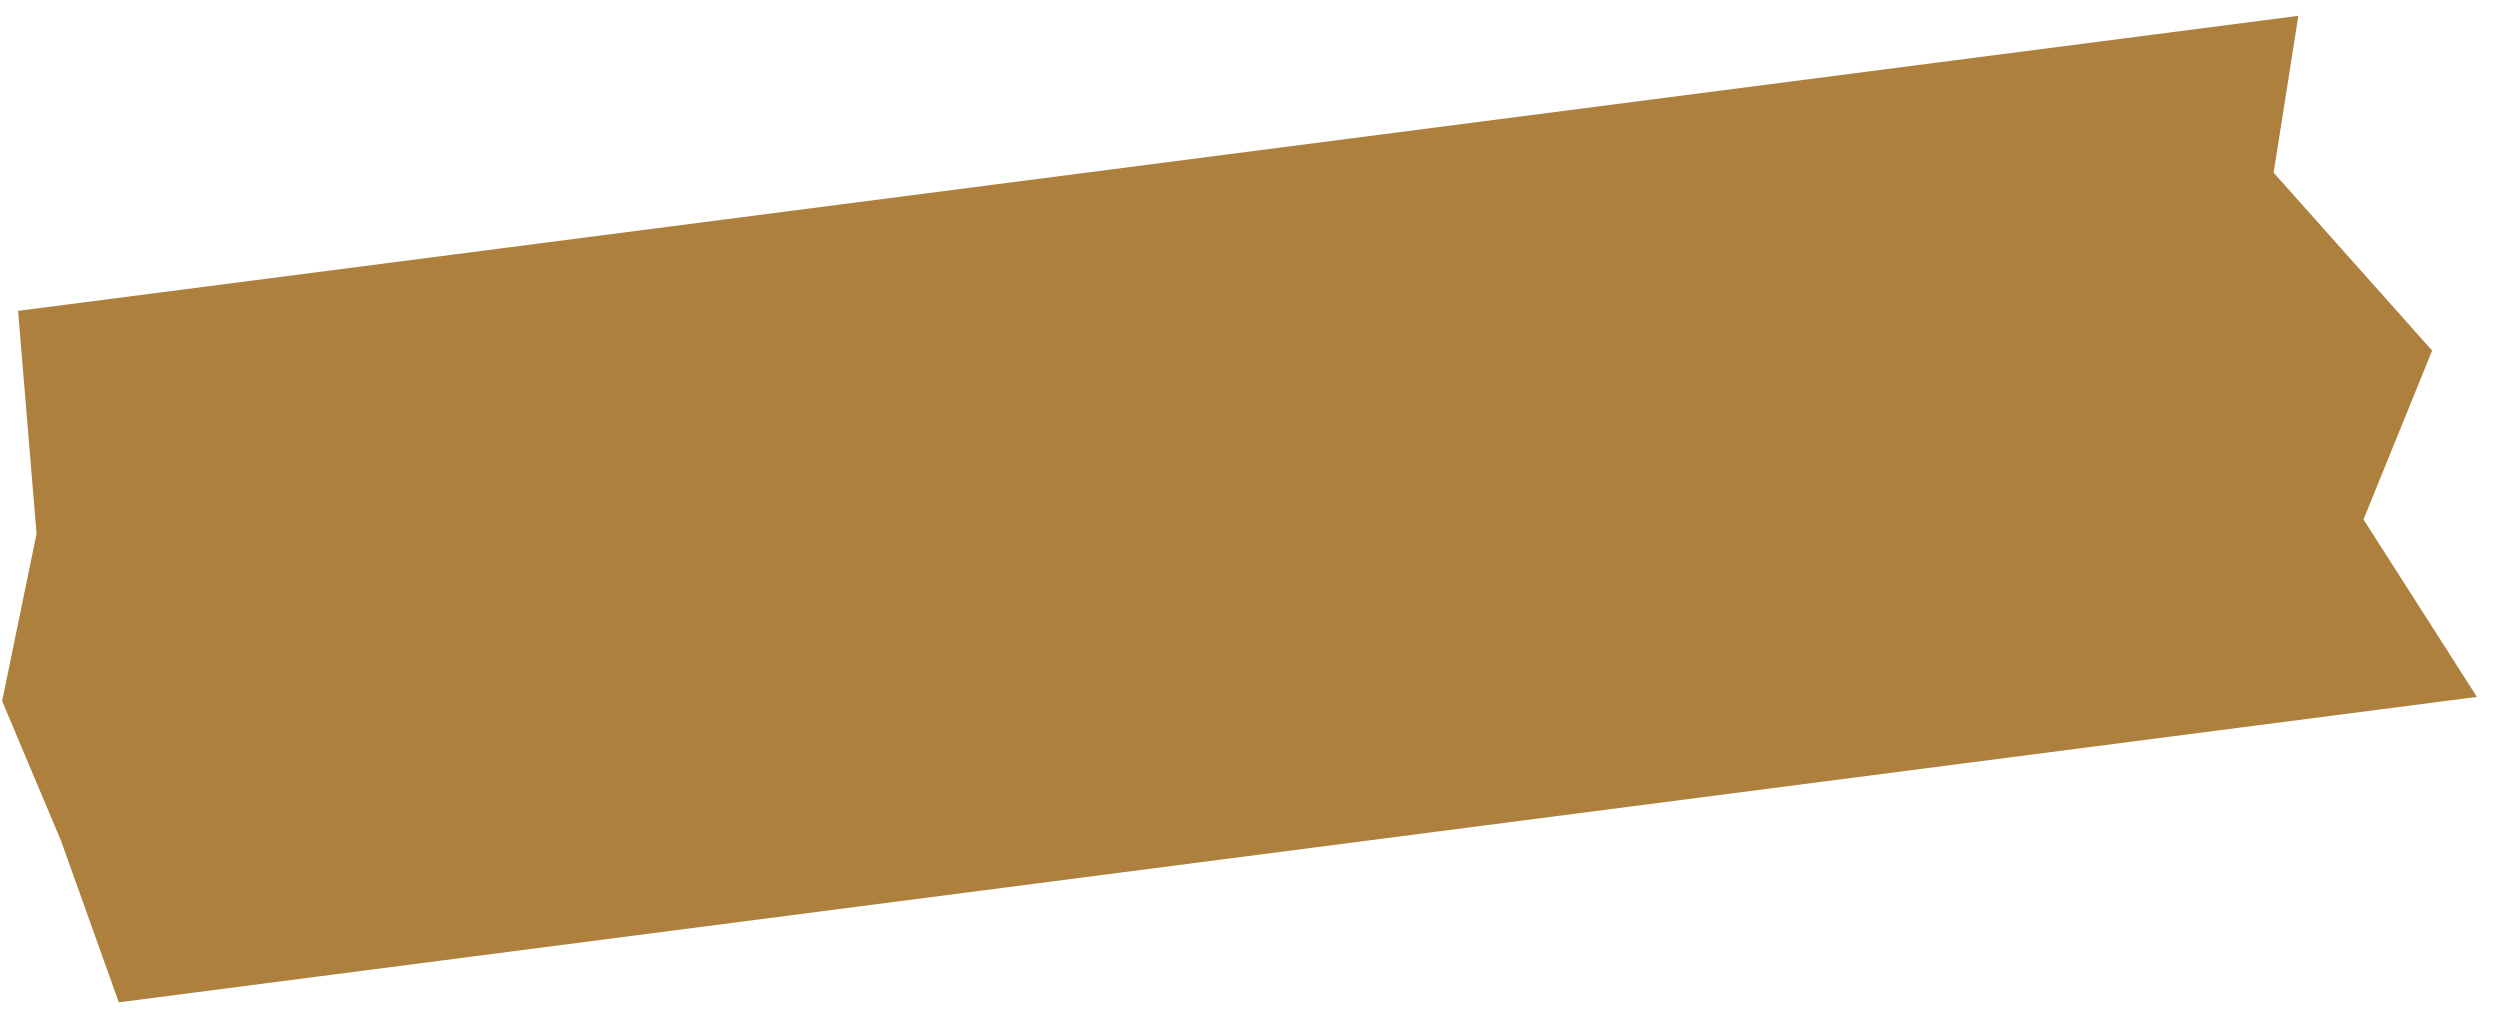<svg width="108" height="44" viewBox="0 0 108 44" fill="none" xmlns="http://www.w3.org/2000/svg">
<path d="M107.004 30.106L5.132 43.3L2.637 36.324L0.092 30.286L1.579 23.06L0.781 13.429L99.289 0.684L98.221 7.46L105.068 15.145L102.103 22.441L107.004 30.106Z" fill="#AE803D"/>
</svg>
